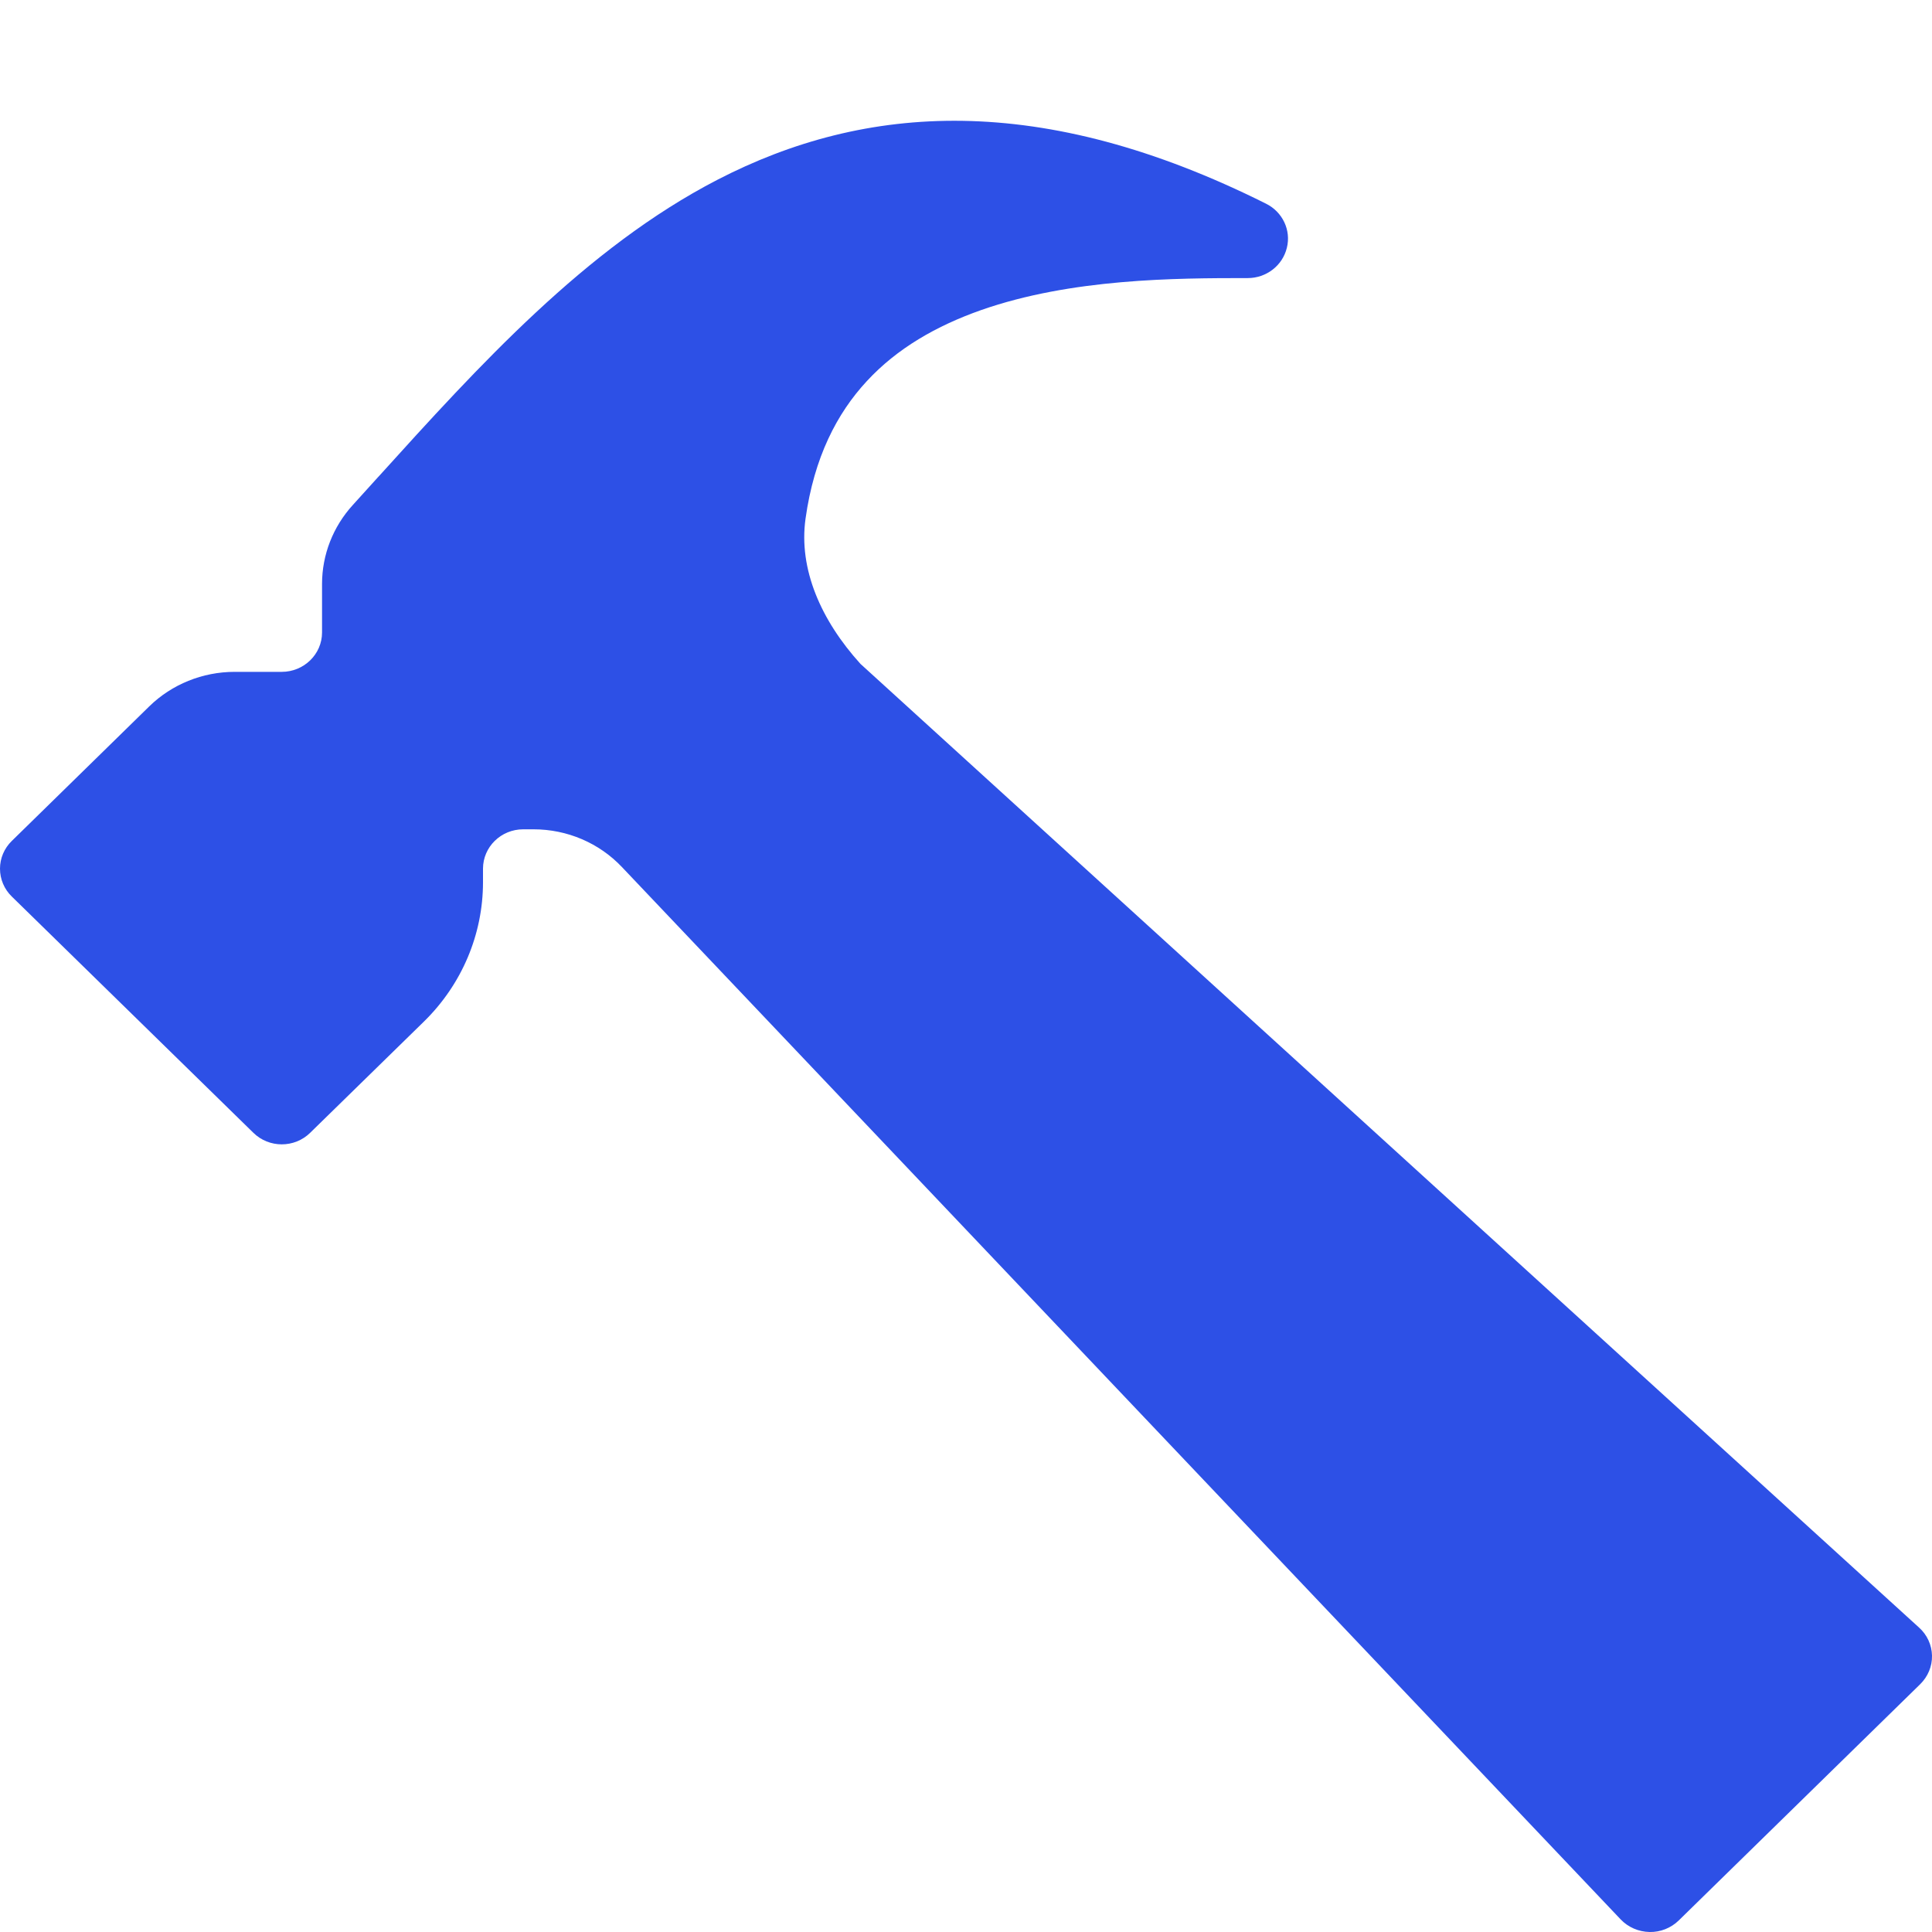<svg width="16" height="16" viewBox="0 0 16 16" fill="none" xmlns="http://www.w3.org/2000/svg">
<path d="M3.136 3.946C3.961 3.034 4.85 2.053 5.941 1.489C7.167 0.855 8.622 0.755 10.485 1.687C10.622 1.755 10.694 1.907 10.657 2.053C10.621 2.2 10.487 2.303 10.333 2.303C9.734 2.303 8.873 2.306 8.125 2.568C7.756 2.698 7.429 2.885 7.179 3.156C6.931 3.423 6.742 3.788 6.671 4.296C6.613 4.712 6.798 5.136 7.126 5.498L15.893 13.479C15.96 13.539 15.998 13.623 16 13.711C16.002 13.8 15.966 13.885 15.902 13.948L13.902 15.905C13.838 15.967 13.751 16.002 13.661 16C13.57 15.998 13.484 15.961 13.422 15.896L5.151 7.181C4.962 6.981 4.697 6.868 4.419 6.868H4.333C4.149 6.868 4 7.014 4 7.194V7.306C4 7.739 3.824 8.153 3.512 8.459L2.569 9.381C2.439 9.509 2.228 9.509 2.098 9.381L0.098 7.425C0.035 7.364 0 7.281 0 7.194C0 7.108 0.035 7.025 0.098 6.964L1.236 5.85C1.423 5.667 1.678 5.564 1.943 5.564L2.333 5.564C2.517 5.564 2.667 5.418 2.667 5.238L2.667 4.836C2.667 4.594 2.758 4.362 2.922 4.182C2.991 4.106 3.062 4.028 3.132 3.95L3.136 3.946Z" fill="#2D50E6"/>
</svg>
